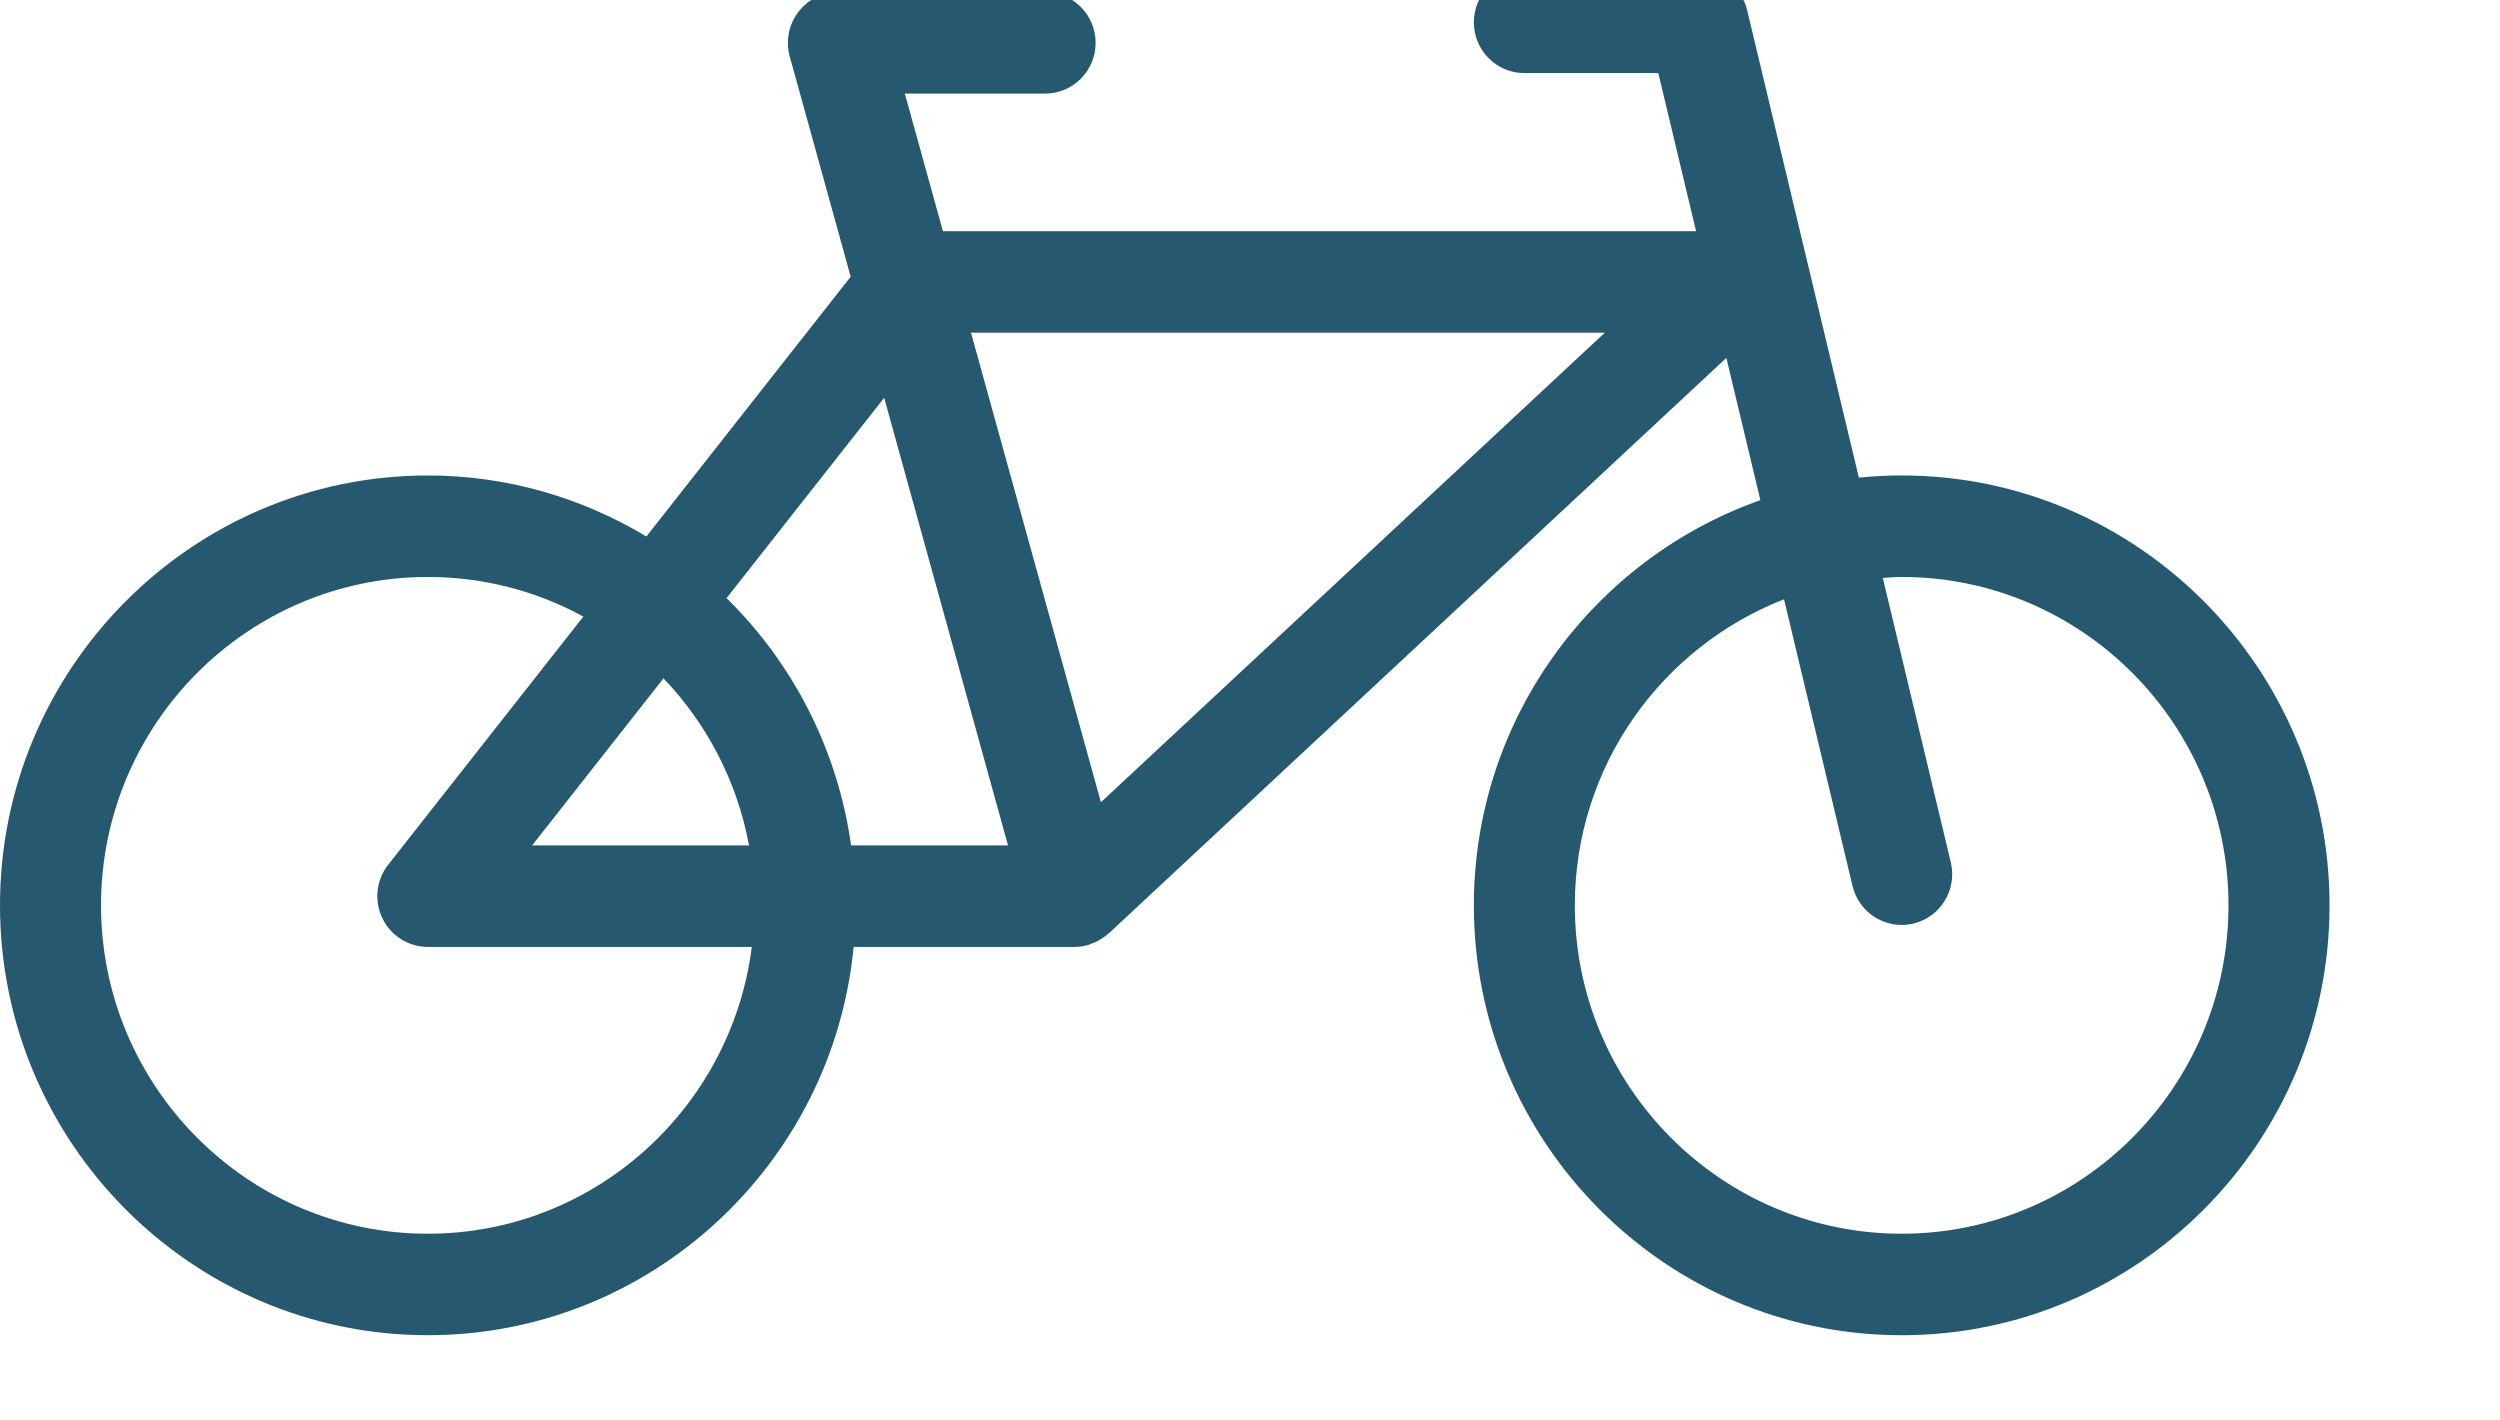 <svg width="88" height="50" viewBox="0 0 88 50" fill="none" xmlns="http://www.w3.org/2000/svg">
<g clip-path="url(#clip0_274_13)">
<path d="M66.939 16.736C66.43 16.736 65.928 16.763 65.432 16.812L61.502 0.368C61.31 -0.434 60.594 -1 59.773 -1H53.657C52.675 -1 51.879 -0.2 51.879 0.786C51.879 1.772 52.675 2.572 53.657 2.572H58.372L59.702 8.138H33.191L31.85 3.294H36.788C37.769 3.294 38.566 2.494 38.566 1.508C38.566 0.522 37.769 -0.278 36.788 -0.278H29.511C28.955 -0.278 28.432 -0.018 28.096 0.428C27.76 0.872 27.65 1.448 27.798 1.986L29.944 9.74L22.753 18.884C20.498 17.53 17.872 16.737 15.061 16.737C6.756 16.736 0 23.525 0 31.868C0 40.212 6.756 46.999 15.06 46.999C22.873 46.999 29.313 40.989 30.048 33.331H37.82H37.824C37.98 33.331 38.139 33.31 38.297 33.266C38.34 33.254 38.38 33.233 38.421 33.218C38.452 33.207 38.48 33.195 38.511 33.183C38.694 33.106 38.857 33.002 38.998 32.876C39.008 32.867 39.021 32.864 39.03 32.855L60.768 12.597L61.965 17.605C56.102 19.677 51.88 25.28 51.88 31.87C51.88 40.213 58.635 47 66.94 47C75.245 47 82 40.213 82 31.87C82 23.526 75.243 16.736 66.939 16.736ZM31.123 14.002L35.482 29.757H29.958C29.484 26.37 27.901 23.338 25.575 21.054L31.123 14.002ZM23.355 23.878C24.877 25.472 25.948 27.498 26.365 29.757H18.732L23.355 23.878ZM15.06 43.427C8.716 43.427 3.556 38.241 3.556 31.868C3.556 25.496 8.716 20.309 15.06 20.309C17.041 20.309 18.905 20.815 20.534 21.703L13.665 30.437C13.243 30.974 13.163 31.706 13.46 32.323C13.756 32.939 14.377 33.331 15.06 33.331H26.464C25.744 39.014 20.91 43.427 15.06 43.427ZM38.752 28.239L34.179 11.711H56.488L38.752 28.239ZM66.939 43.427C60.594 43.427 55.434 38.242 55.434 31.868C55.434 26.963 58.497 22.771 62.798 21.096L65.21 31.19C65.406 32.009 66.134 32.558 66.938 32.558C67.074 32.558 67.214 32.541 67.355 32.509C68.309 32.279 68.898 31.314 68.668 30.354L66.275 20.342C66.496 20.329 66.715 20.309 66.939 20.309C73.283 20.309 78.443 25.494 78.443 31.868C78.443 38.242 73.283 43.427 66.939 43.427Z" fill="#265970"/>
</g>
<defs>
<clipPath id="clip0_274_13">
<rect width="88" height="50" fill="white"/>
</clipPath>
</defs>
</svg>
